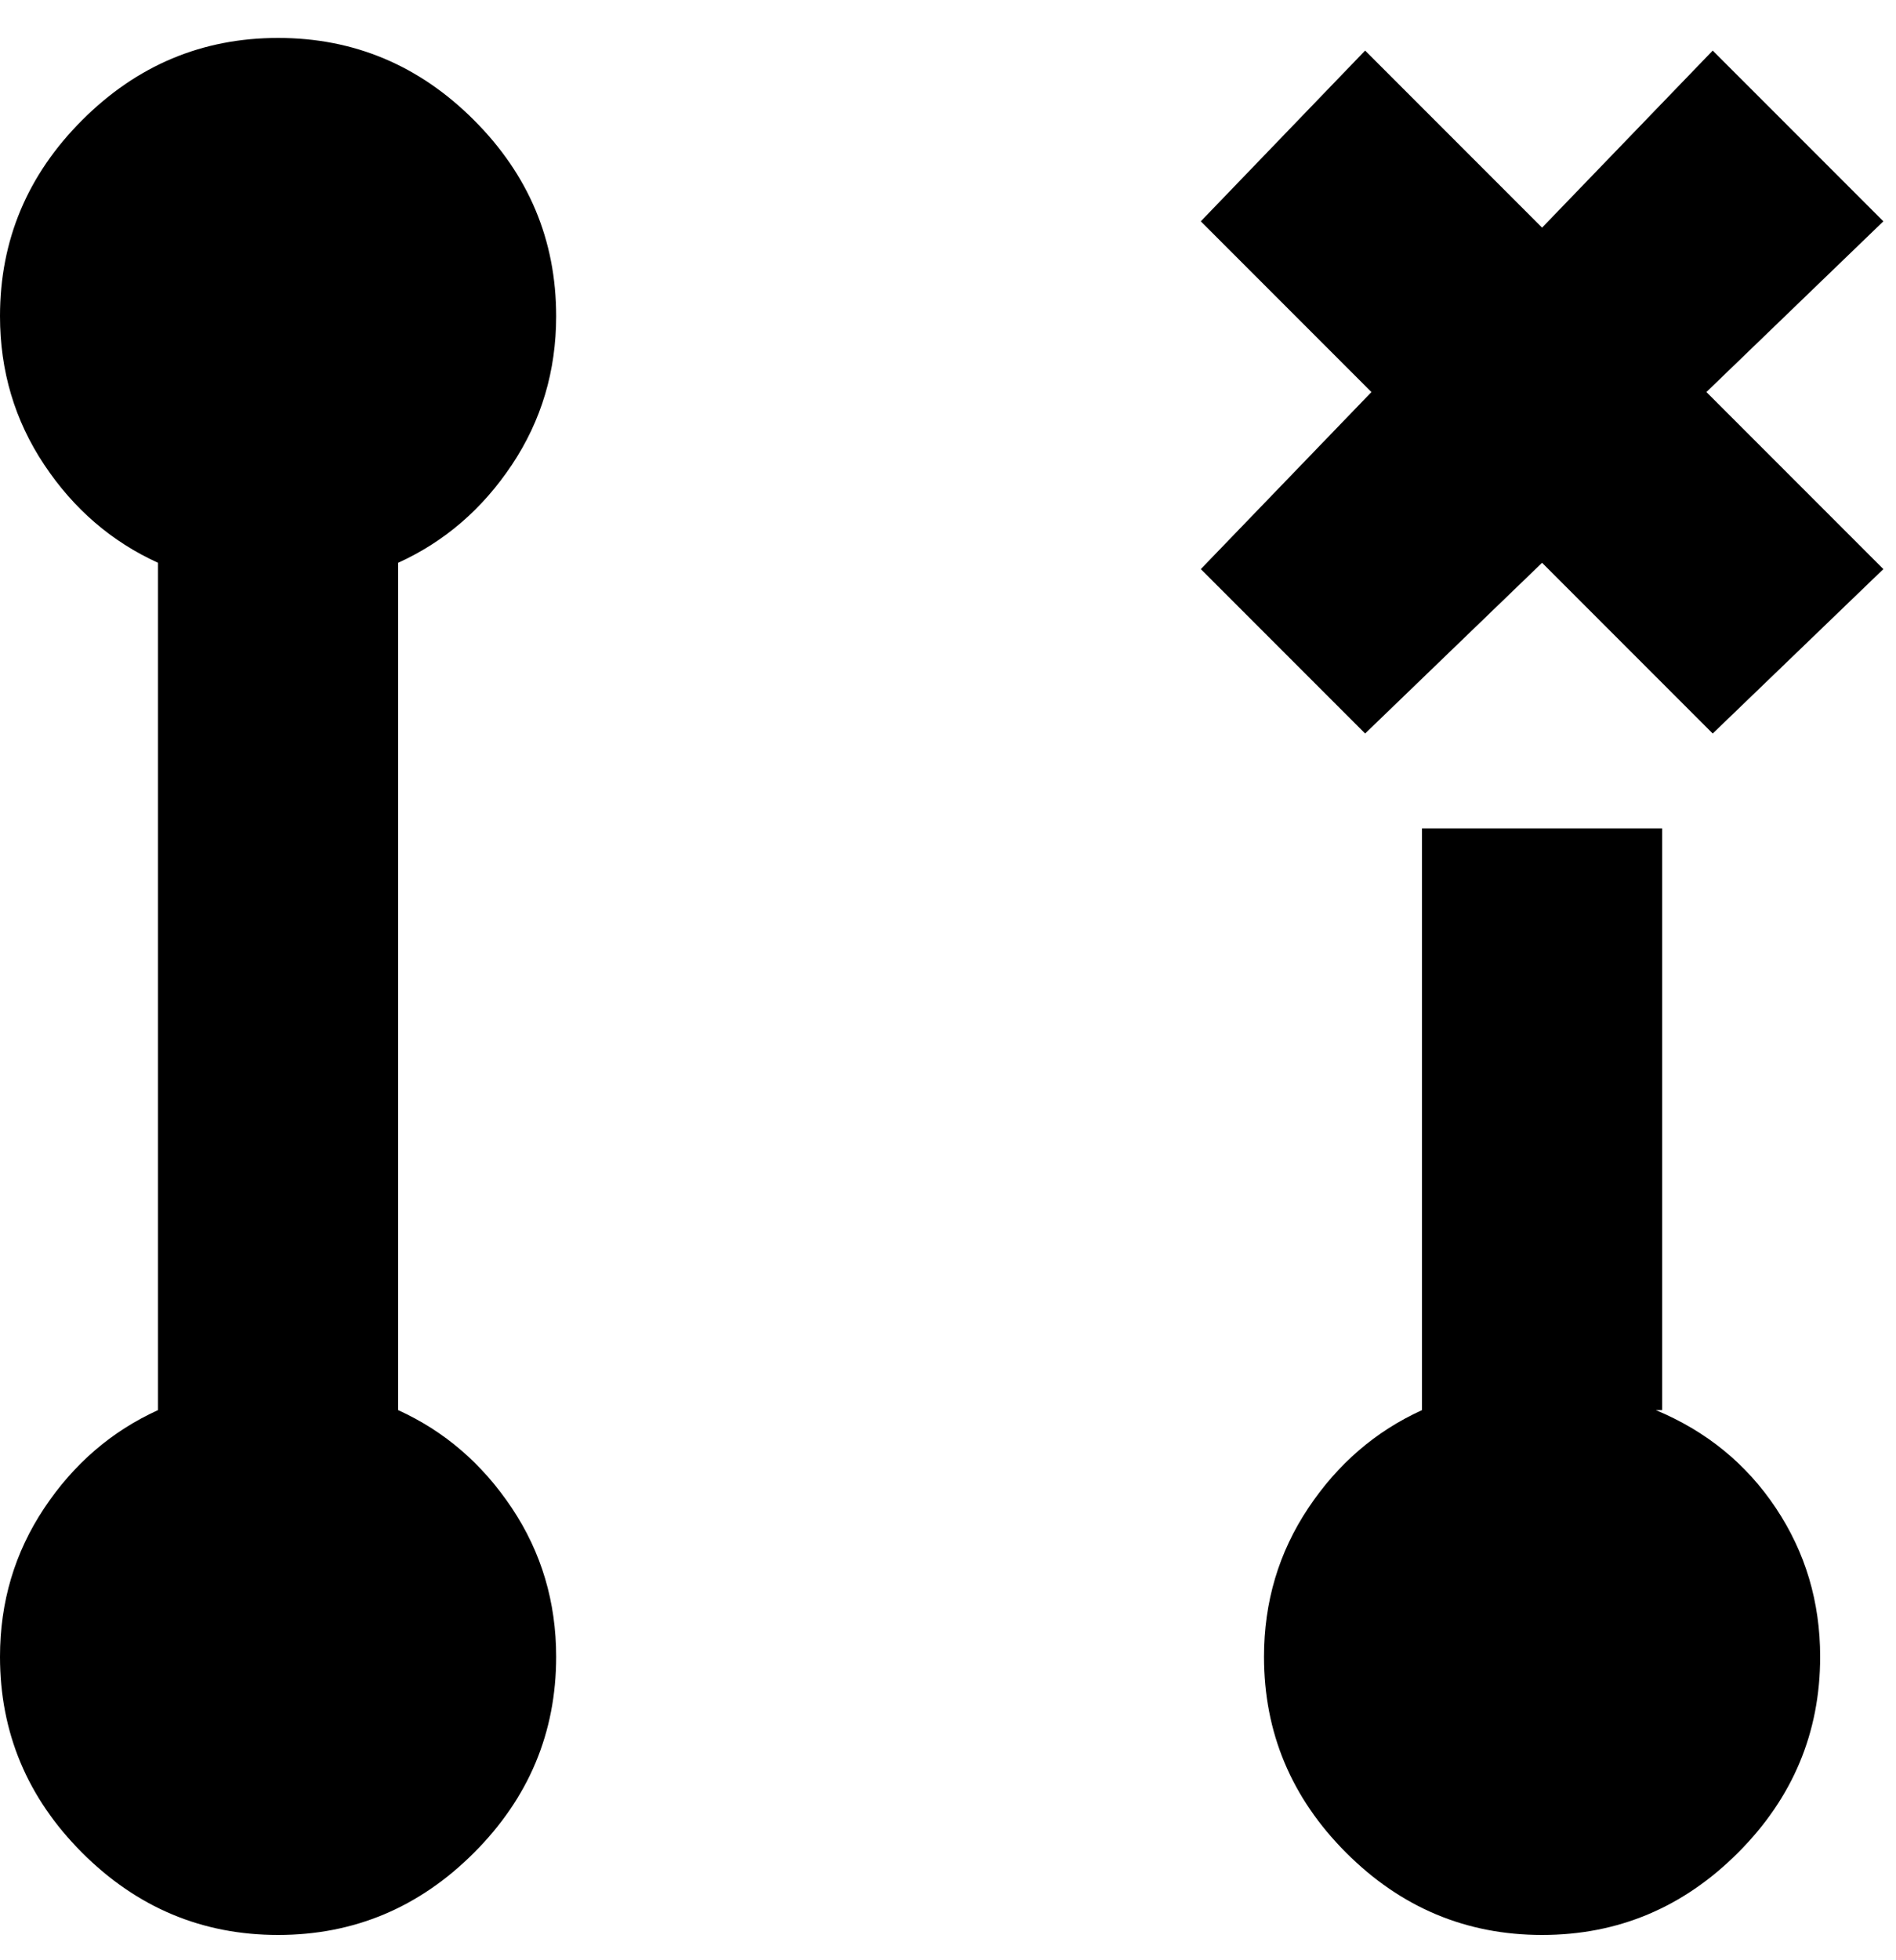 <svg viewBox="0 0 300 310" xmlns="http://www.w3.org/2000/svg"><path d="M63 89v134q11 5 18 15.5t7 23.5q0 18-13 31t-31 13q-18 0-31-13T0 262q0-13 7-23.5T25 223V89Q14 84 7 73.5T0 50q0-18 13-31T44 6q18 0 31 13t13 31q0 13-7 23.5T63 89zm200 134v-92h-38v92q-11 5-18 15.5t-7 23.5q0 18 13 31t31 13q18 0 31-13t13-31q0-13-7-23.5T262 223h1zm35-188L271 8l-27 28-28-28-26 27 27 27-27 28 26 26 28-27 27 27 27-26-28-28 28-27z"/></svg>